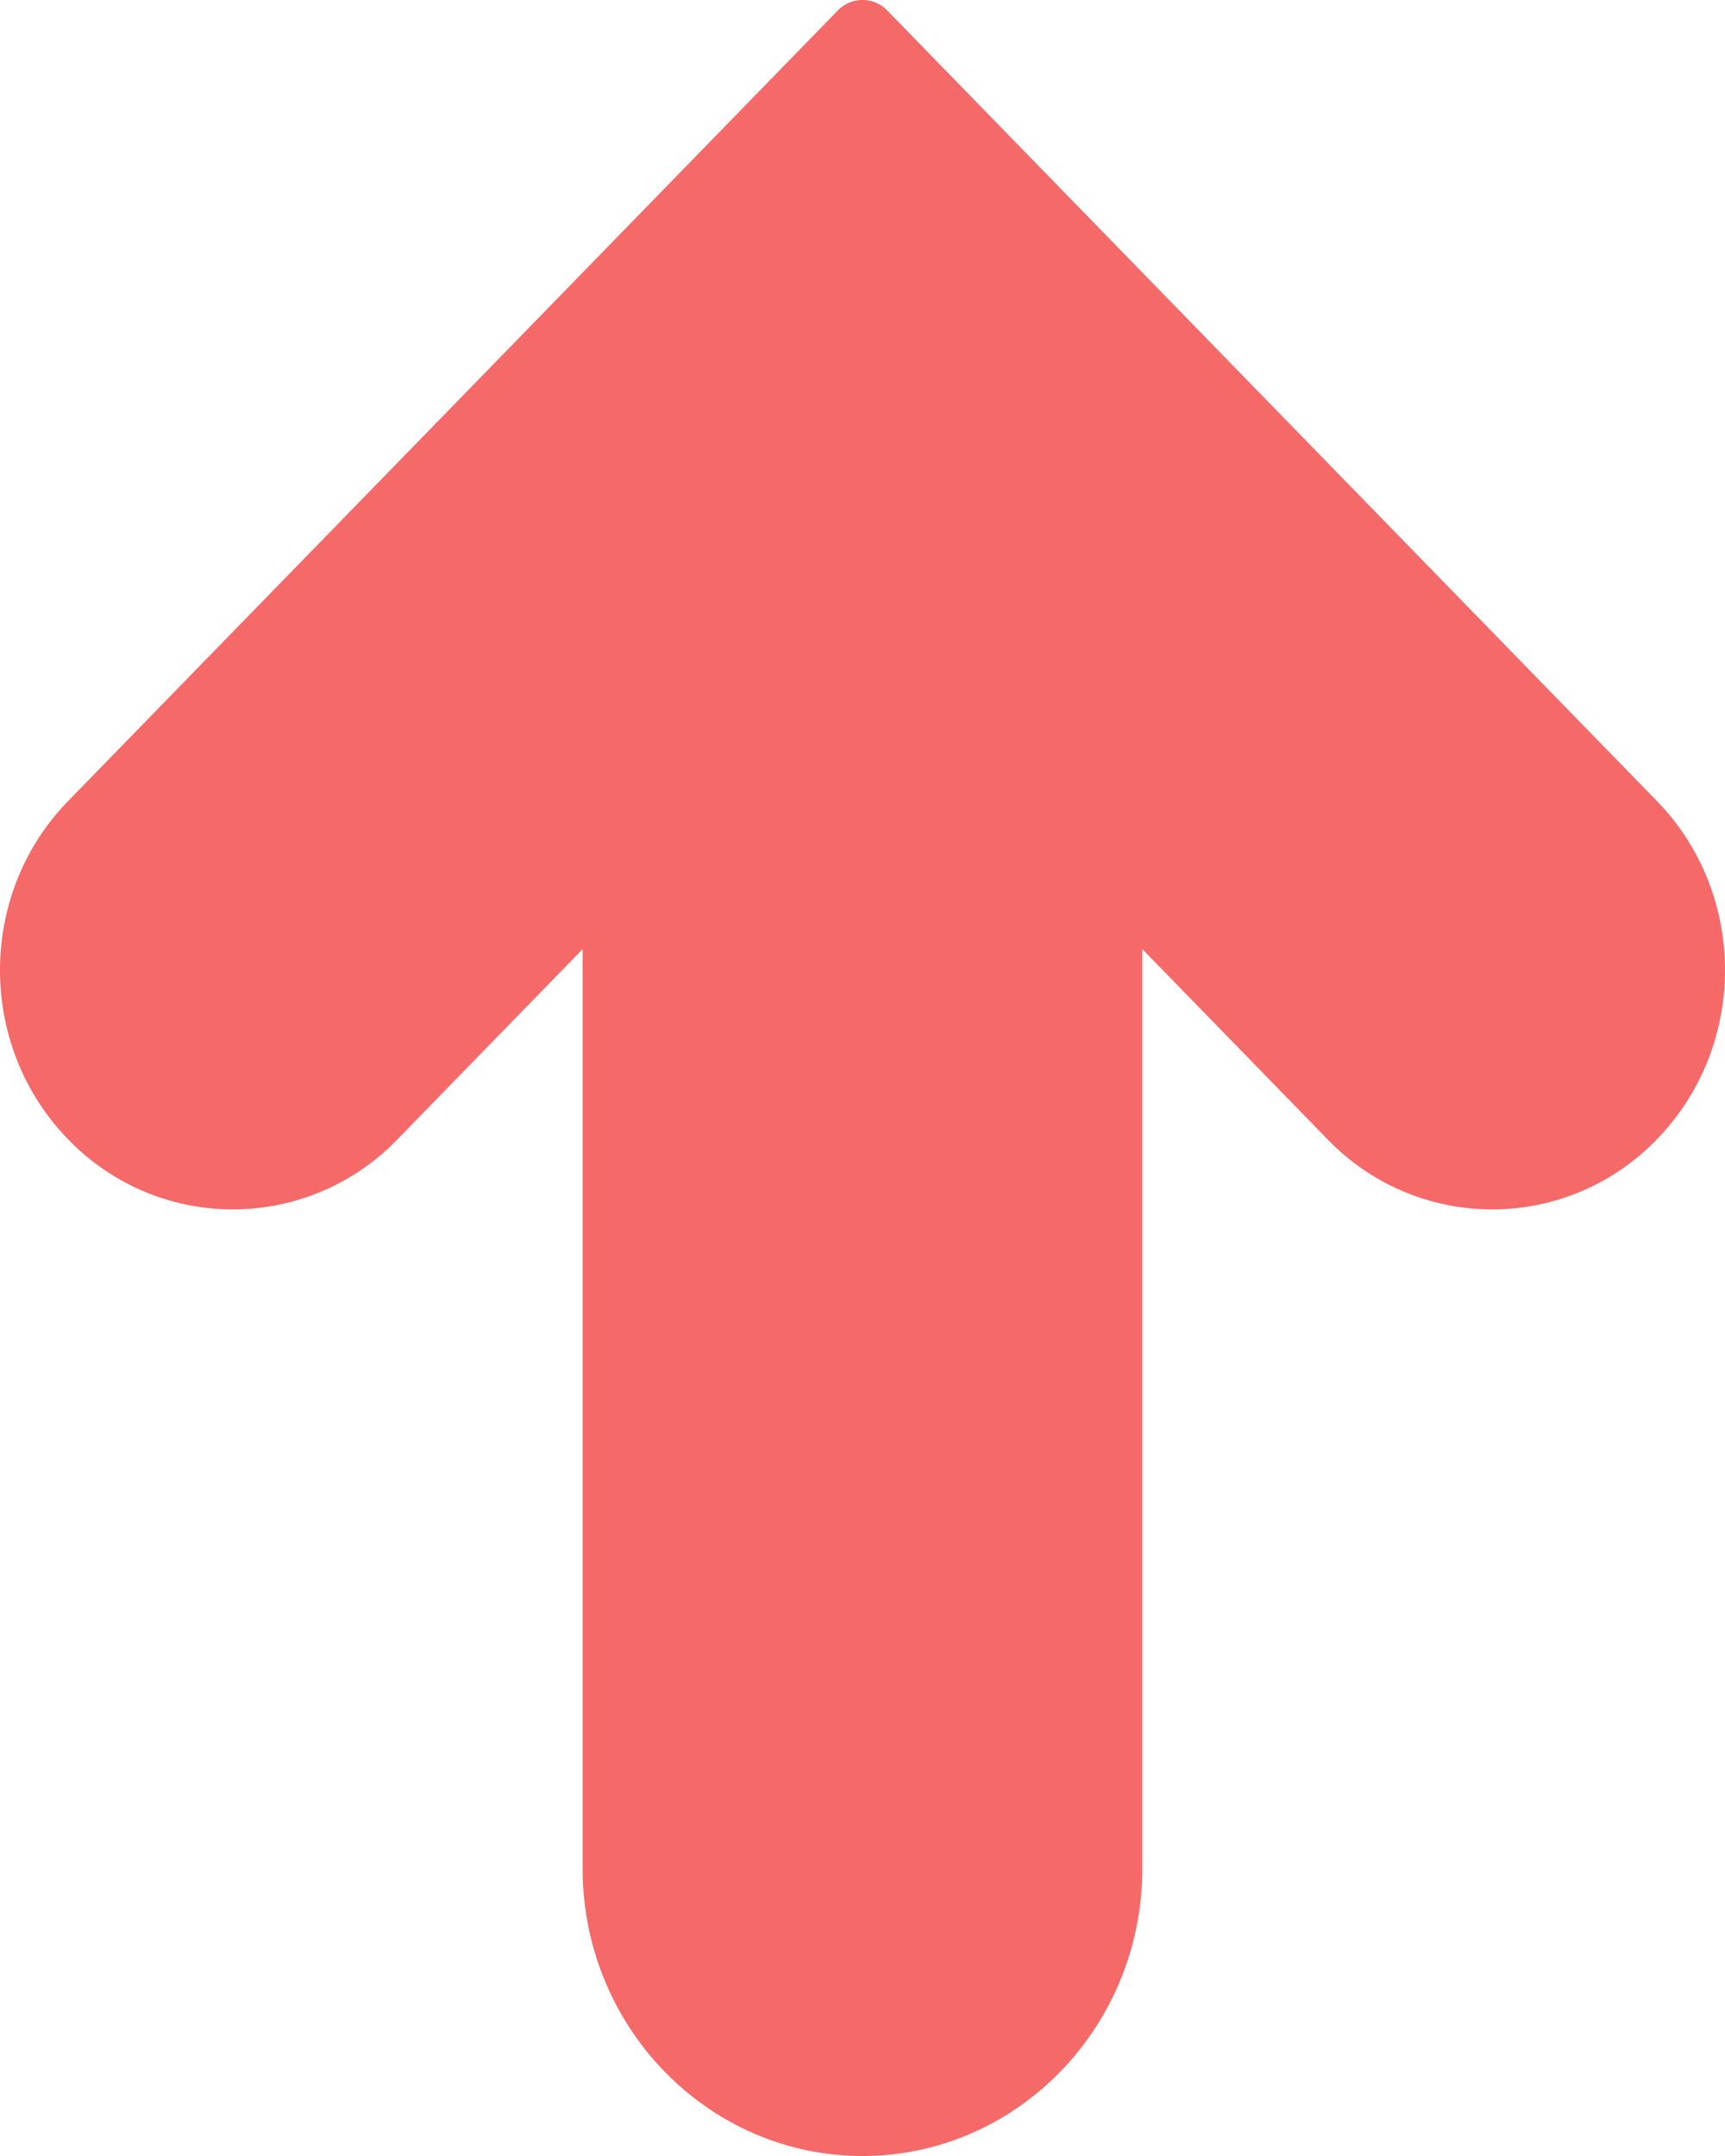<svg xmlns="http://www.w3.org/2000/svg" width="24" height="30" viewBox="0 0 24 30">
    <path fill="#F56969" fill-rule="evenodd" d="M23.052 11.146l-10.708-11a.478.478 0 0 0-.688 0l-10.708 11c-1.264 1.297-1.264 3.41 0 4.707a3.178 3.178 0 0 0 4.582 0l2.576-2.646V26c0 2.205 1.747 4 3.894 4 2.147 0 3.893-1.795 3.893-4V13.207l2.577 2.646a3.178 3.178 0 0 0 4.582 0c1.264-1.298 1.264-3.41 0-4.707"/>
</svg>
